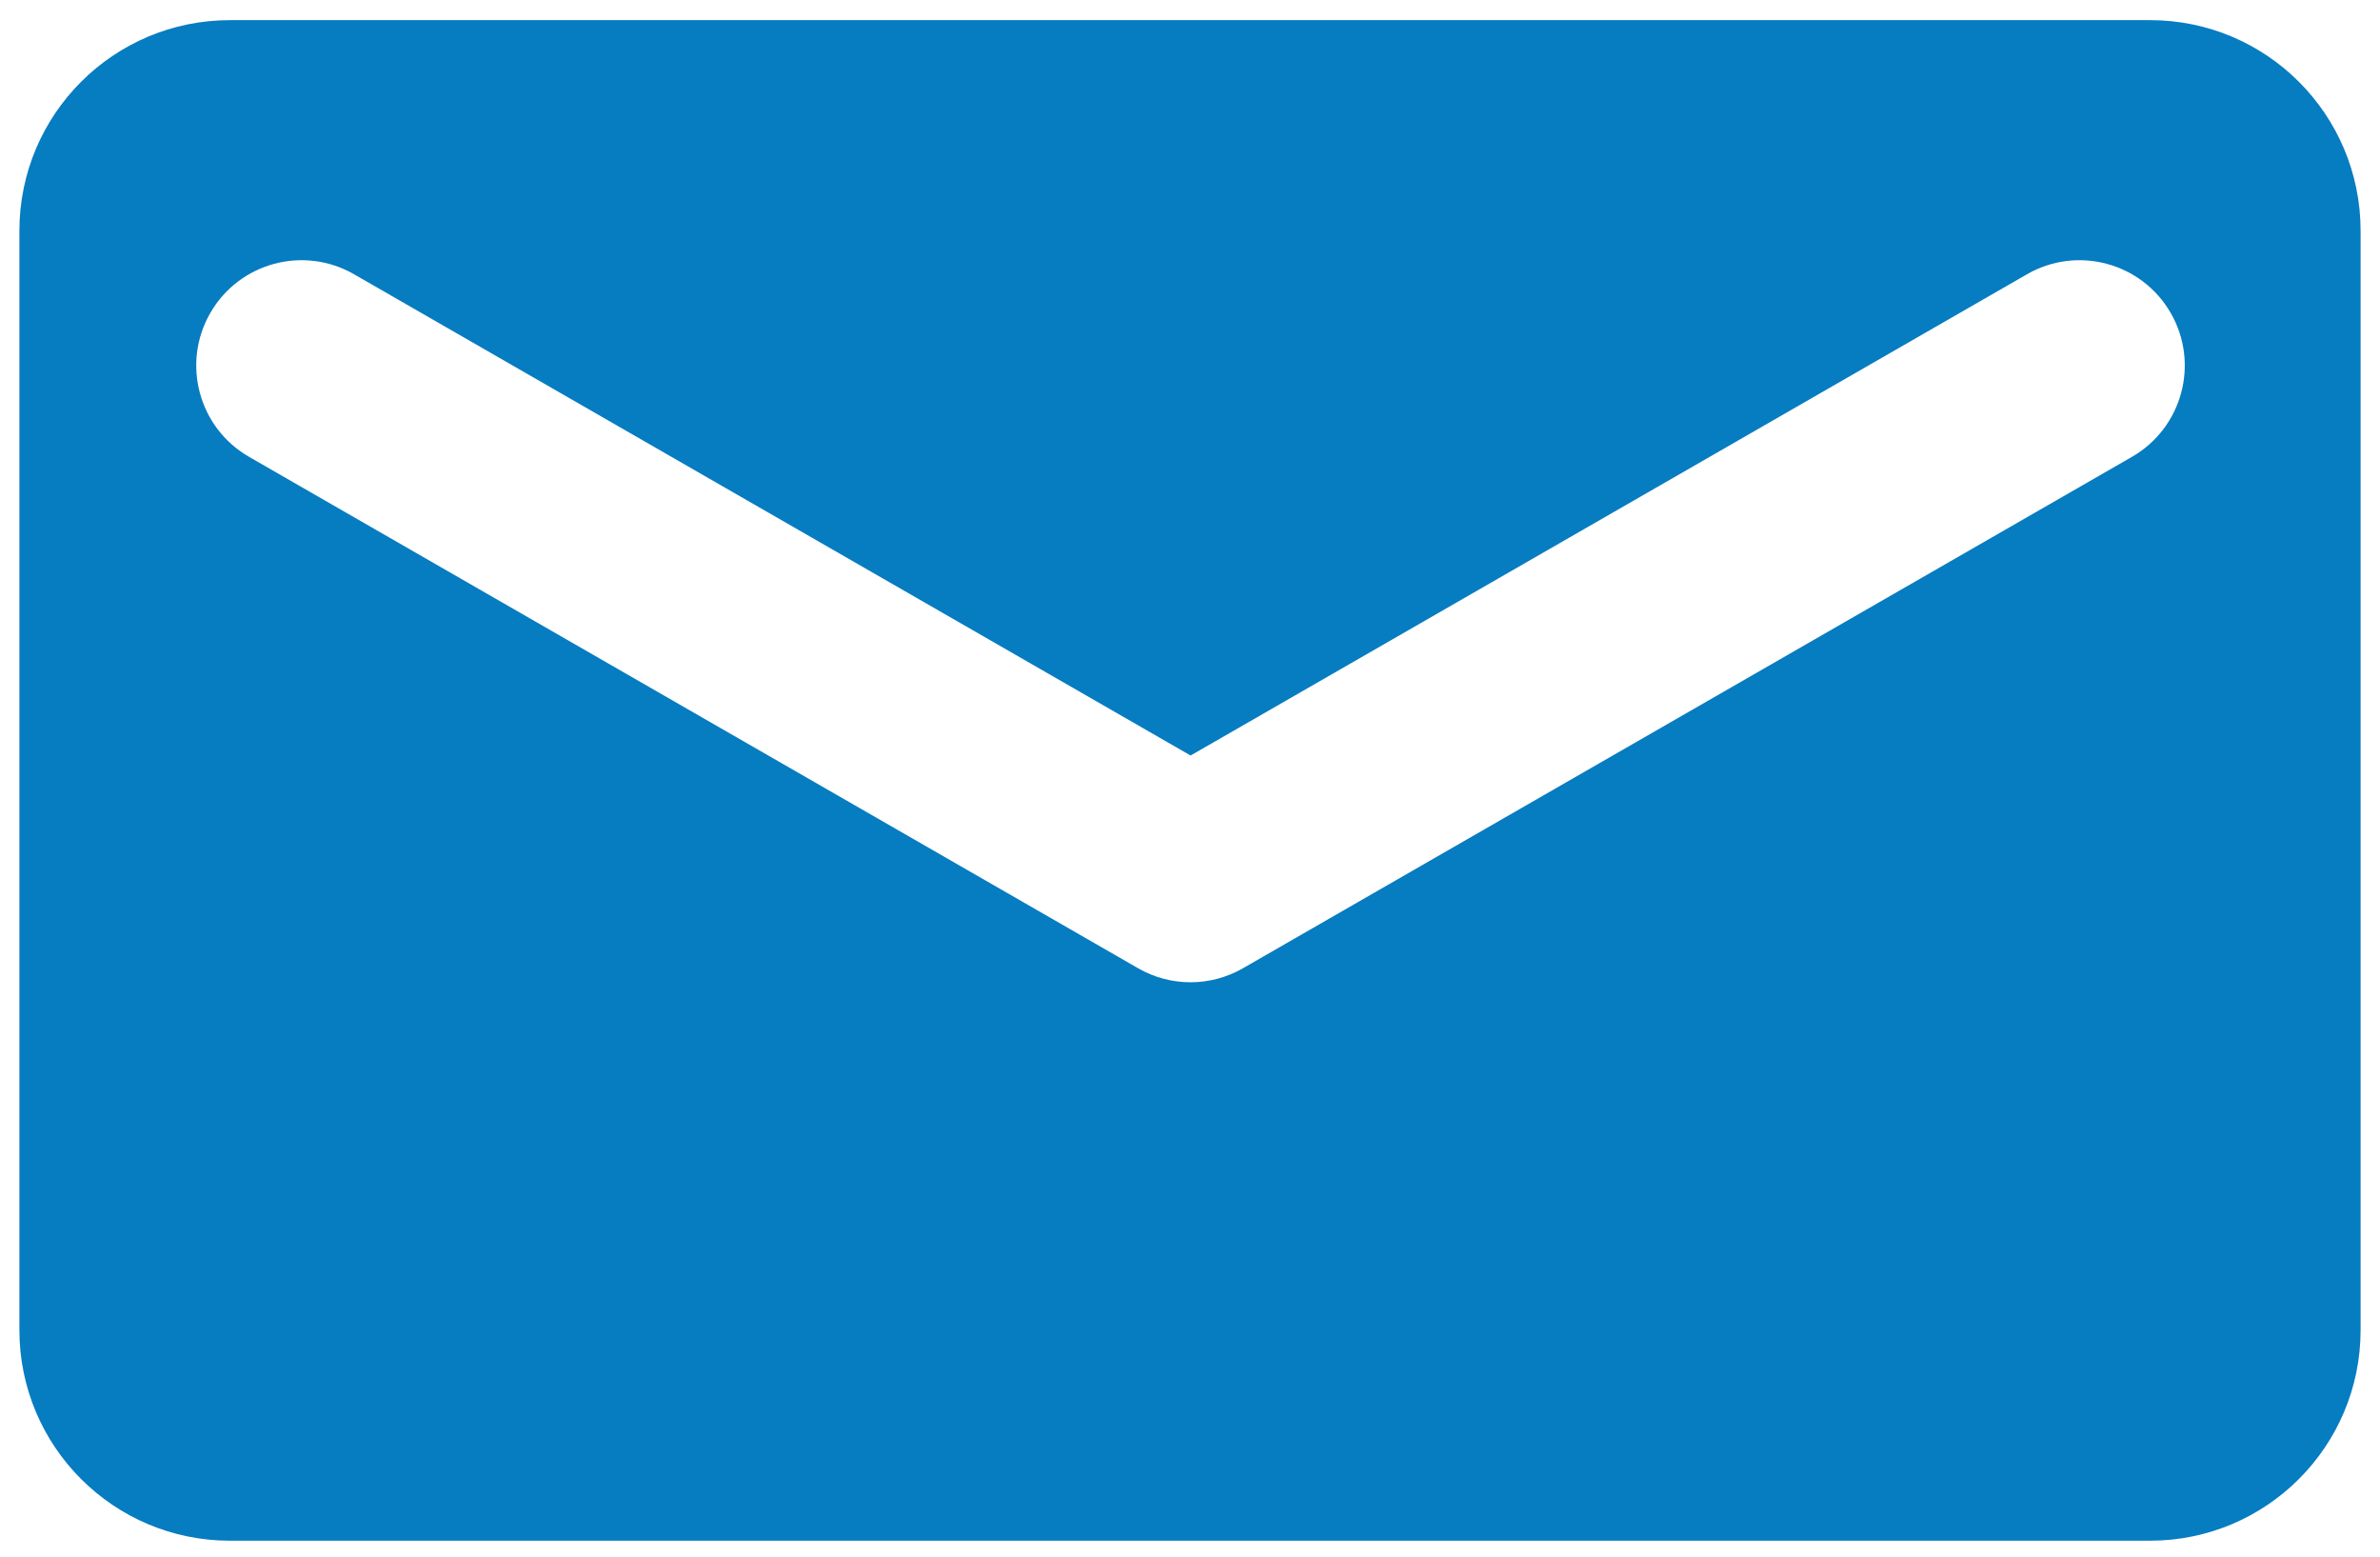 <?xml version="1.0" encoding="UTF-8" standalone="no"?>
<svg width="52px" height="34px" viewBox="0 0 52 34" version="1.1" xmlns="http://www.w3.org/2000/svg" xmlns:xlink="http://www.w3.org/1999/xlink">
    <!-- Generator: Sketch 43.1 (39012) - http://www.bohemiancoding.com/sketch -->
    <title>Icon</title>
    <desc>Created with Sketch.</desc>
    <defs></defs>
    <g id="Page-3" stroke="none" stroke-width="1" fill="none" fill-rule="evenodd">
        <g id="Landing-Page-Copy-5" transform="translate(-924, -2006)" fill="#067CC1">
            <g id="Group-17-Copy-19" transform="translate(590, 1977)">
                <g id="Group-16" transform="translate(300, 0)">
                    <g id="Email" transform="translate(14, 0)">
                        <path d="M20.424,34.041 C20.424,31.5 22.483,29.44 25.024,29.44 L66.976,29.44 C69.517,29.44 71.576,31.499 71.576,34.041 L71.576,58.051 C71.576,60.592 69.517,62.652 66.976,62.652 L25.024,62.652 C22.483,62.652 20.424,60.593 20.424,58.051 L20.424,34.041 L20.424,34.041 Z M44.865,50.148 C45.575,50.557 46.448,50.557 47.158,50.148 L66.581,38.978 C67.682,38.345 68.062,36.938 67.428,35.837 C66.795,34.736 65.389,34.357 64.288,34.99 L46.013,45.502 L27.735,34.99 C26.634,34.357 25.227,34.736 24.594,35.837 C23.961,36.938 24.34,38.345 25.441,38.978 L44.865,50.148 L44.865,50.148 Z" id="Icon"></path>
                    </g>
                </g>
            </g>
        </g>
    </g>
</svg>
